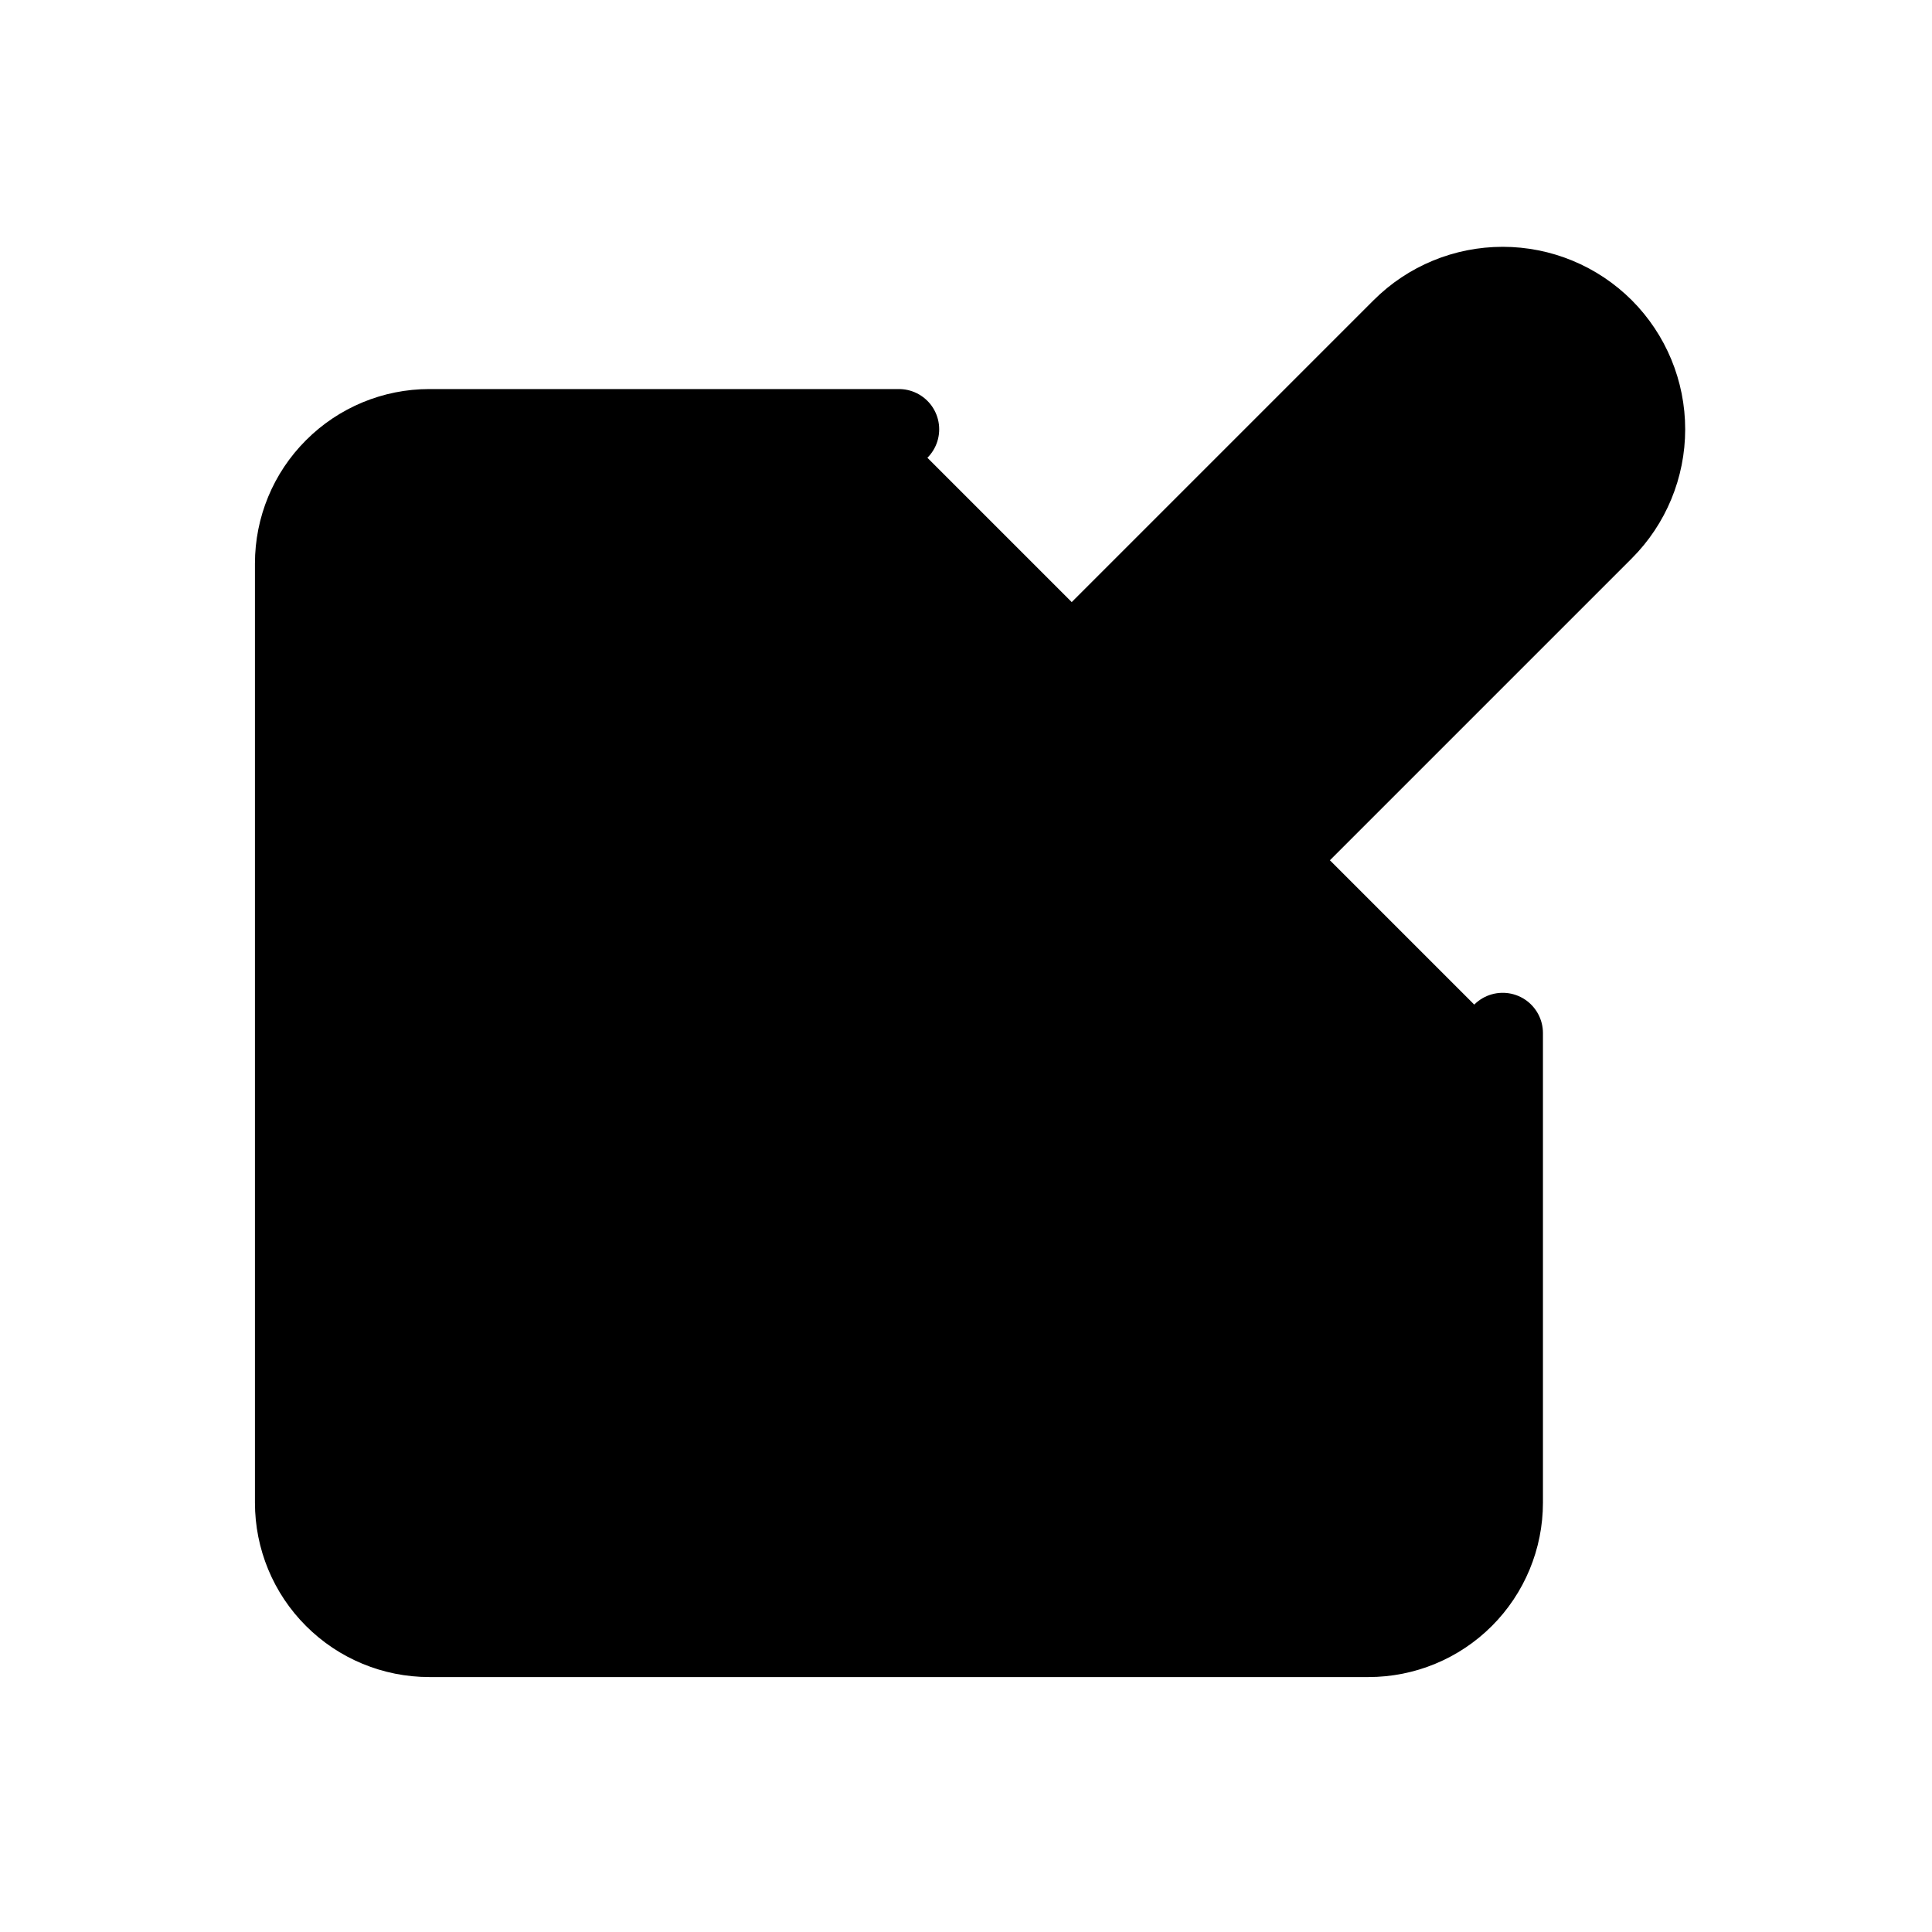 <svg viewBox="0 0 24 24" xmlns="http://www.w3.org/2000/svg">
<path fill="currentColor" stroke="currentColor" stroke-linecap="round" stroke-linejoin="round" d="M11.167 5.333H5.333C4.891 5.333 4.467 5.509 4.155 5.822C3.842 6.134 3.667 6.558 3.667 7V18.667C3.667 19.109 3.842 19.533 4.155 19.845C4.467 20.158 4.891 20.333 5.333 20.333H17C17.442 20.333 17.866 20.158 18.179 19.845C18.491 19.533 18.667 19.109 18.667 18.667V12.833"/>
<path fill="currentColor" stroke="currentColor" stroke-linecap="round" stroke-linejoin="round" d="M17.417 4.083C17.748 3.752 18.198 3.566 18.667 3.566C19.136 3.566 19.585 3.752 19.917 4.083C20.248 4.415 20.434 4.864 20.434 5.333C20.434 5.802 20.248 6.252 19.917 6.583L12 14.5L8.667 15.333L9.5 12L17.417 4.083Z"/>
</svg>
